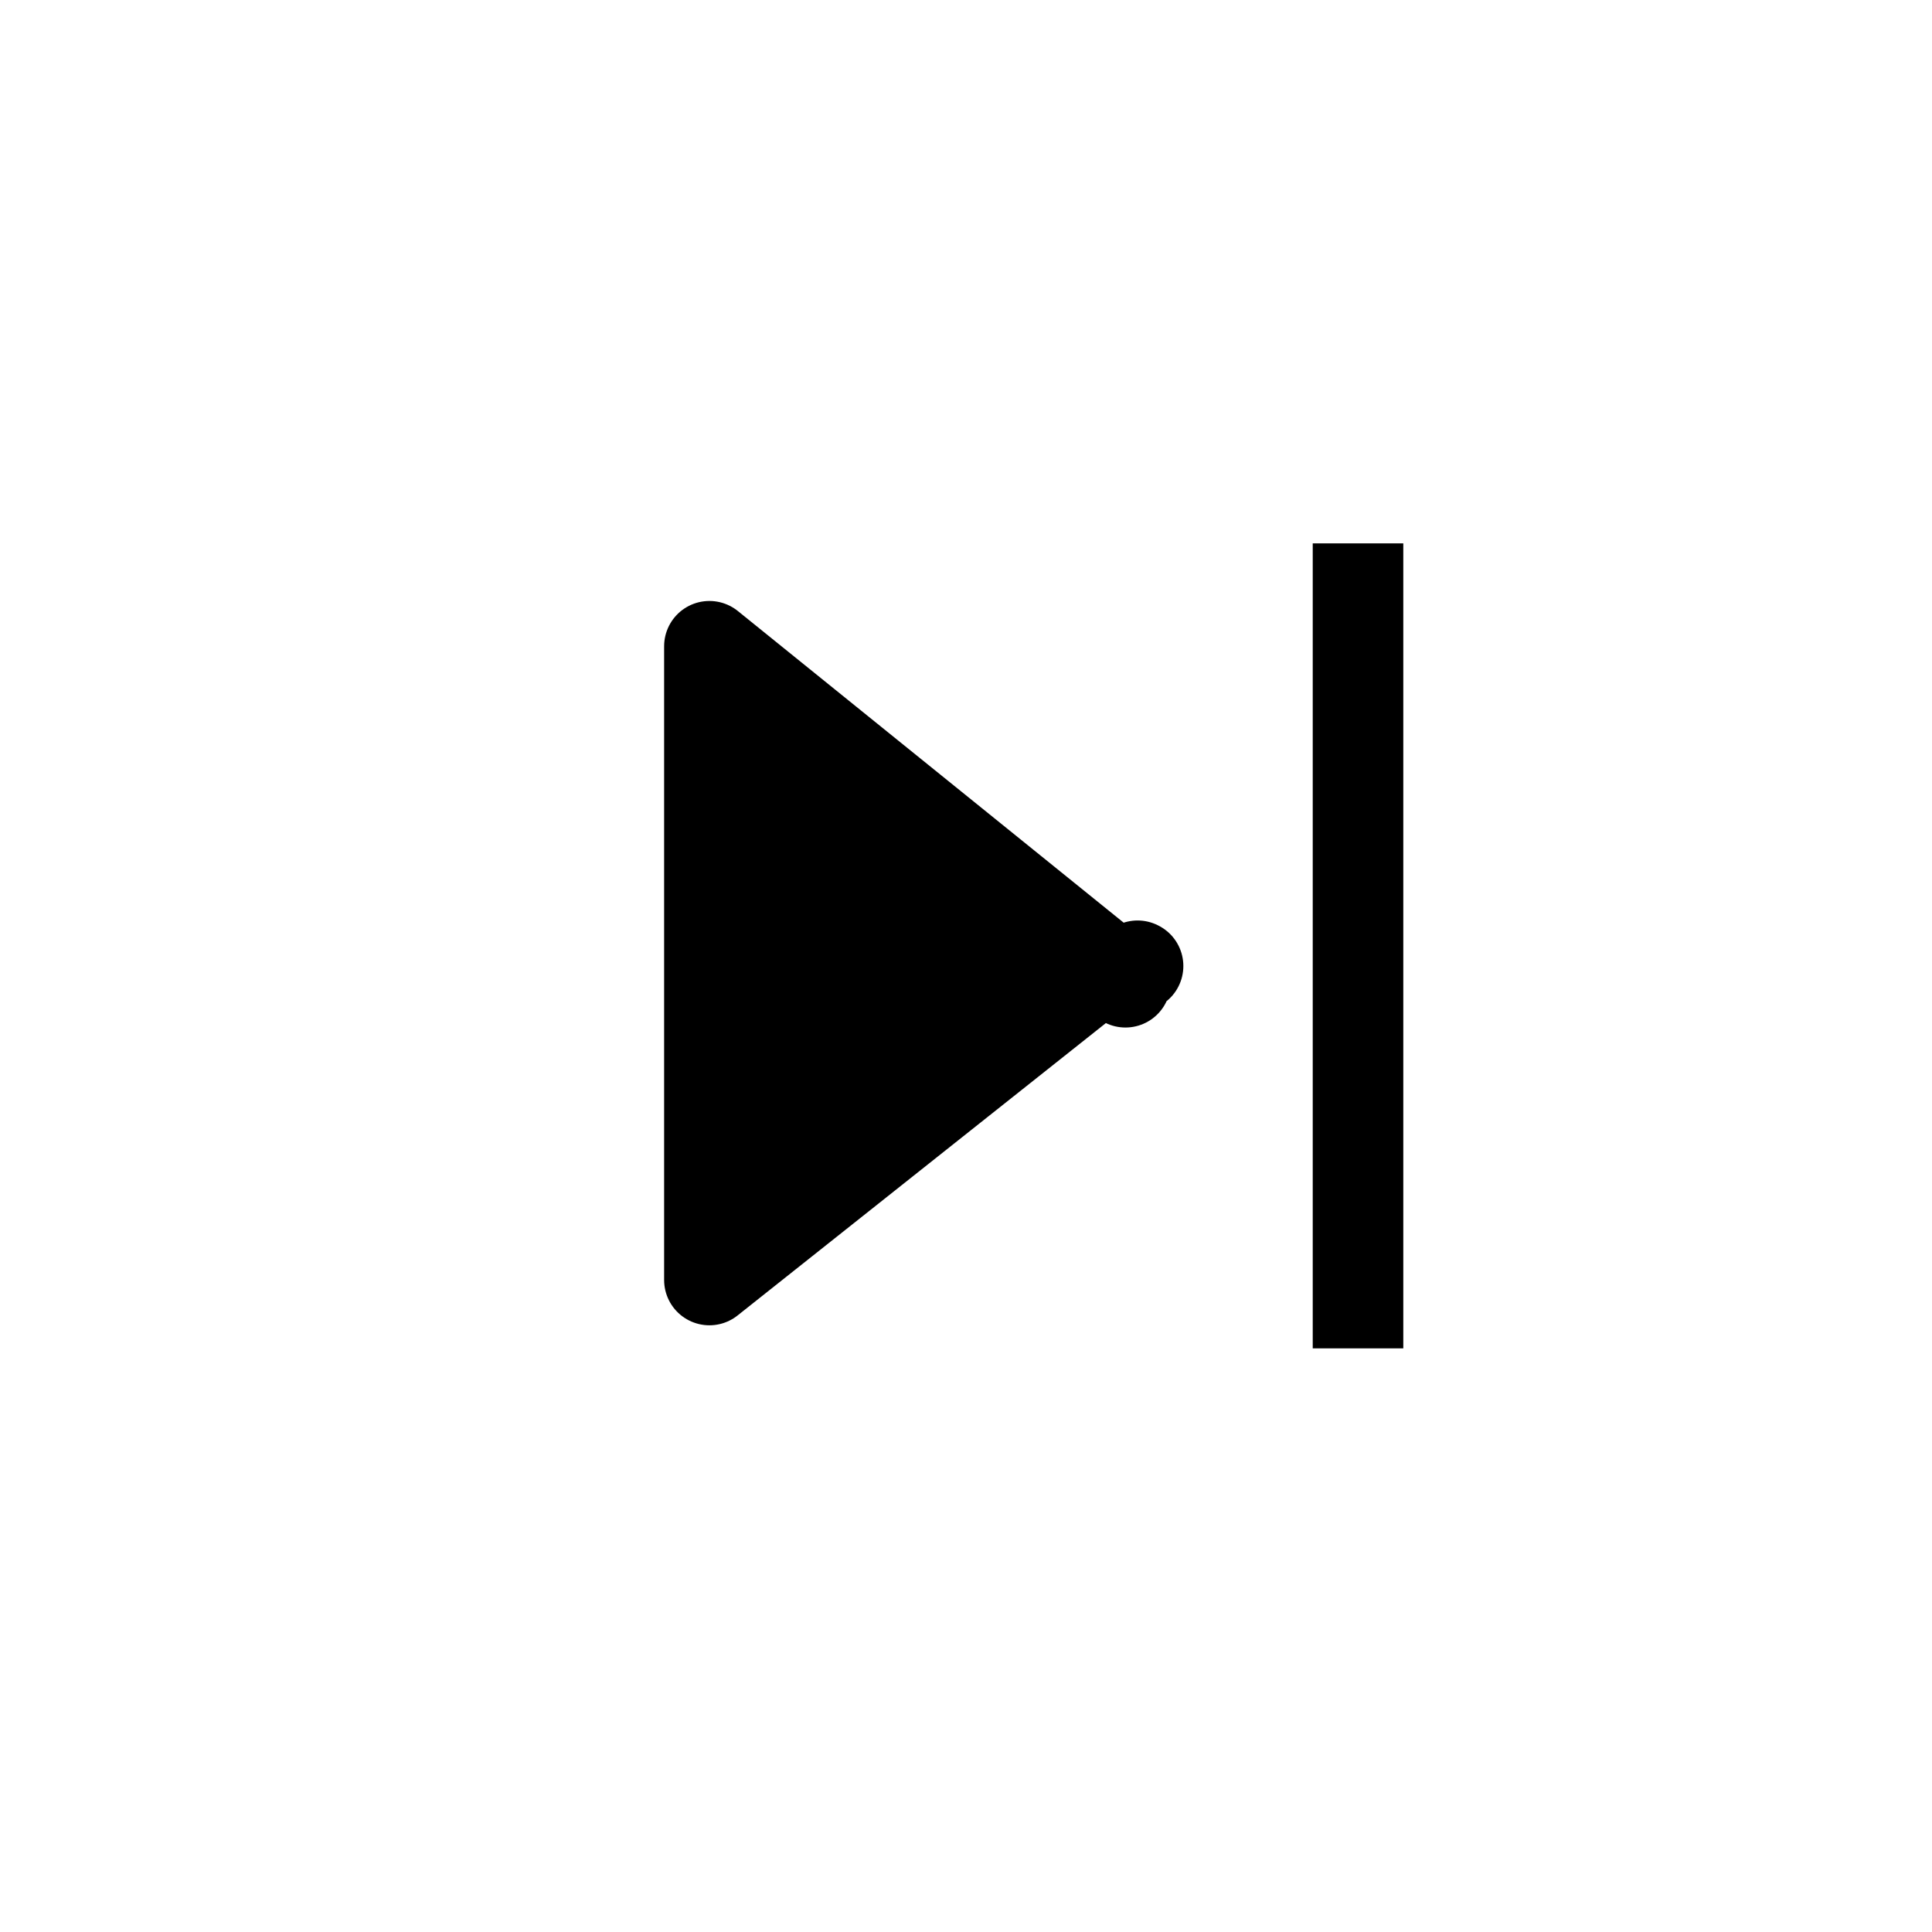 <svg viewBox="0 0 32 32" fill="none" xmlns="http://www.w3.org/2000/svg">
<line x1="22.493" y1="9" x2="22.493" y2="22.333" stroke="currentColor" stroke-width="1.5"/>
<path d="M11.75 21.201V10.704L18.304 15.998L11.75 21.201ZM18.641 16.269C18.639 16.268 18.637 16.267 18.636 16.265L18.641 16.269ZM18.85 16L18.842 15.996L18.85 16Z" fill="currentColor" stroke="currentColor" stroke-width="1.5" stroke-linejoin="round"/>
</svg>
